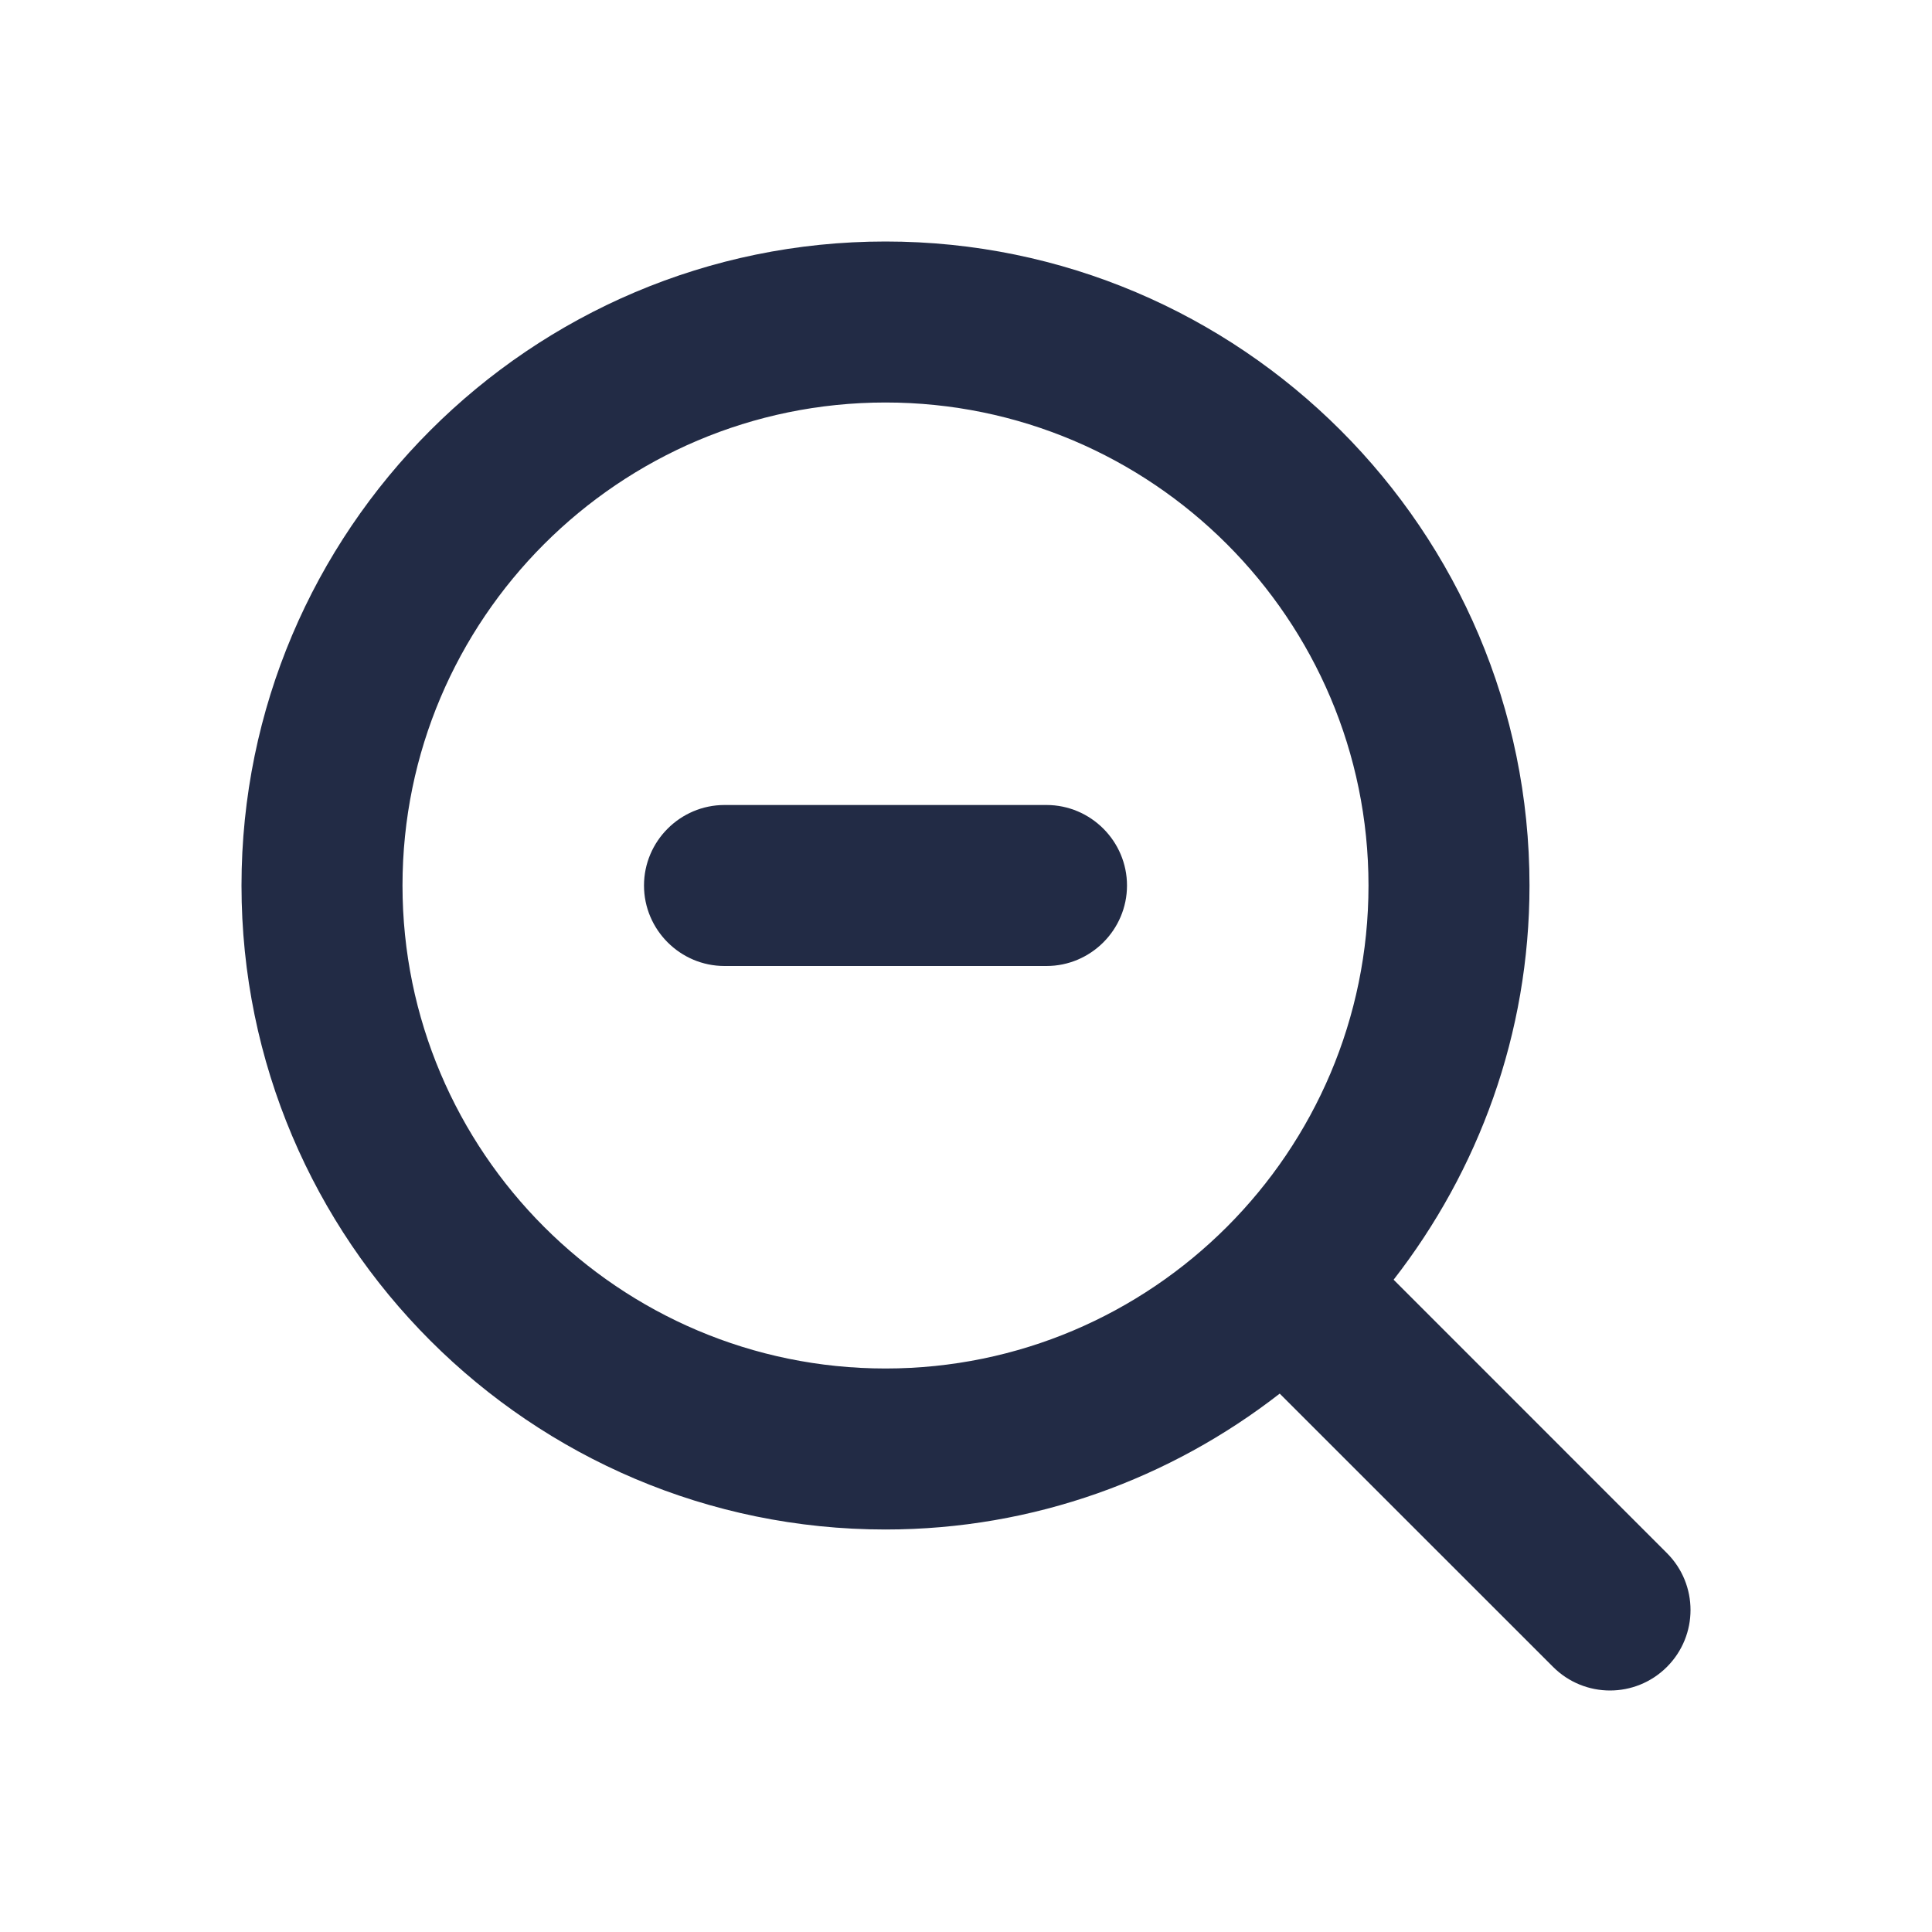 <svg width="24" height="24" viewBox="0 0 24 24" fill="none" xmlns="http://www.w3.org/2000/svg">
<path fill-rule="evenodd" clip-rule="evenodd" d="M13 10H9C8.45 10 8 10.45 8 11C8 11.55 8.45 12 9 12H13C13.55 12 14 11.55 14 11C14 10.45 13.55 10 13 10ZM5 11C5 7.691 7.691 5 11 5C14.309 5 17 7.691 17 11C17 14.309 14.309 17 11 17C7.691 17 5 14.309 5 11ZM20.707 19.293L17.312 15.897C18.365 14.543 19 12.846 19 11C19 6.589 15.411 3 11 3C6.589 3 3 6.589 3 11C3 15.411 6.589 19 11 19C12.846 19 14.543 18.365 15.897 17.312L19.293 20.707C19.488 20.902 19.744 21 20 21C20.256 21 20.512 20.902 20.707 20.707C21.098 20.316 21.098 19.684 20.707 19.293Z" fill="#222B45"/>
<mask id="mask0_214_6188" style="mask-type:alpha" maskUnits="userSpaceOnUse" x="3" y="3" width="19" height="18">
<path fill-rule="evenodd" clip-rule="evenodd" d="M13 10H9C8.45 10 8 10.45 8 11C8 11.55 8.45 12 9 12H13C13.55 12 14 11.55 14 11C14 10.45 13.55 10 13 10ZM5 11C5 7.691 7.691 5 11 5C14.309 5 17 7.691 17 11C17 14.309 14.309 17 11 17C7.691 17 5 14.309 5 11ZM20.707 19.293L17.312 15.897C18.365 14.543 19 12.846 19 11C19 6.589 15.411 3 11 3C6.589 3 3 6.589 3 11C3 15.411 6.589 19 11 19C12.846 19 14.543 18.365 15.897 17.312L19.293 20.707C19.488 20.902 19.744 21 20 21C20.256 21 20.512 20.902 20.707 20.707C21.098 20.316 21.098 19.684 20.707 19.293Z" fill="white"/>
</mask>
<g mask="url(#mask0_214_6188)">
</g>
</svg>
